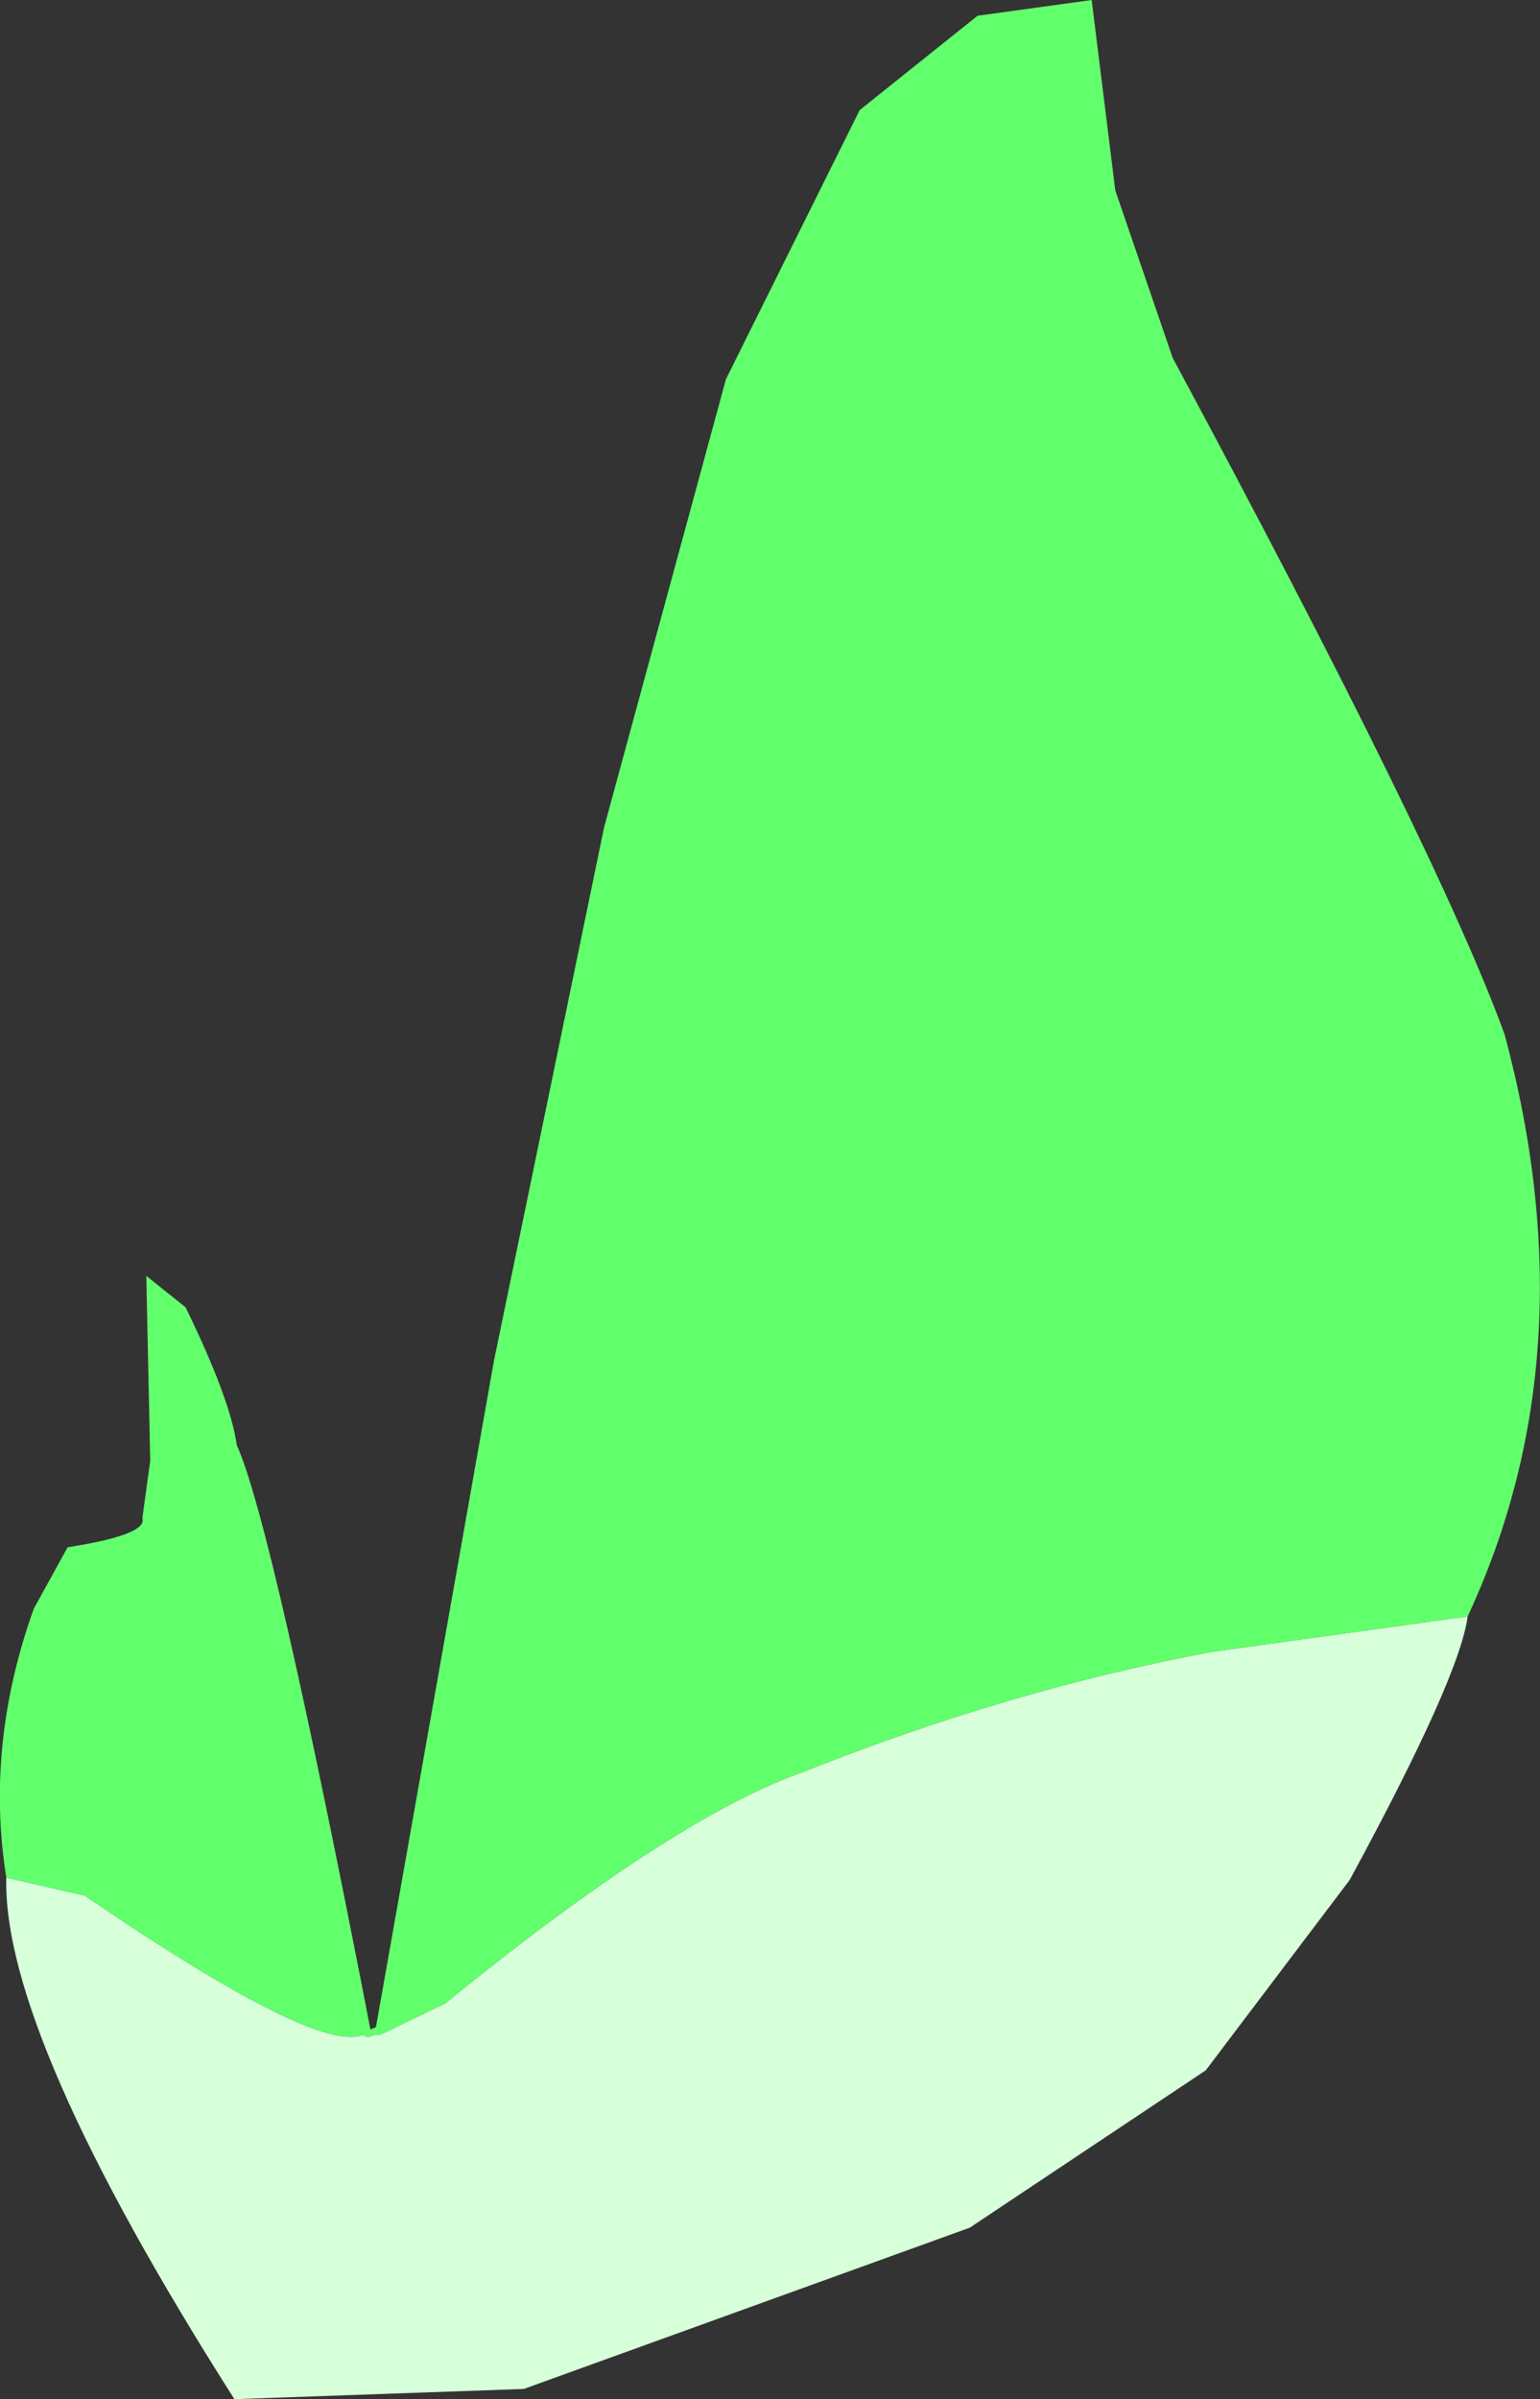 <?xml version="1.0" encoding="UTF-8" standalone="no"?>
<svg xmlns:xlink="http://www.w3.org/1999/xlink" height="152.5px" width="97.9px" xmlns="http://www.w3.org/2000/svg">
  <rect width="100%" height="100%" fill="#333333" stroke="none"/>
  <g transform="matrix(1.0, 0.0, 0.0, 1.0, 159.05, 147.25)">
    <path d="M-65.75 -44.5 L-82.0 -42.25 Q-94.85 -39.85 -107.9 -34.65 -116.2 -31.75 -130.75 -19.9 L-134.9 -17.9 -135.25 -17.9 -135.65 -17.75 -136.0 -17.9 Q-138.95 -16.7 -153.65 -26.75 L-158.65 -27.9 Q-160.0 -36.35 -156.9 -45.0 L-154.75 -48.9 Q-149.65 -49.7 -150.0 -50.75 L-149.5 -54.4 -149.75 -66.15 -147.25 -64.15 Q-144.4 -58.3 -144.0 -55.4 -141.75 -50.45 -135.5 -18.25 L-135.15 -18.4 -127.65 -60.75 -120.65 -94.65 -112.9 -123.15 -104.4 -140.25 -96.9 -146.25 -89.65 -147.25 -88.15 -135.15 -84.5 -124.5 Q-67.6 -93.05 -63.4 -81.5 -57.95 -61.25 -65.75 -44.5" fill="#62ff6c" fill-rule="evenodd" stroke="none"/>
    <path d="M-65.75 -44.5 Q-66.25 -40.65 -73.25 -27.75 L-82.4 -15.65 -97.4 -5.65 -125.75 4.6 -144.15 5.25 Q-158.9 -17.95 -158.65 -27.9 L-153.65 -26.75 Q-138.95 -16.7 -136.0 -17.9 L-135.65 -17.75 -135.25 -17.9 -134.9 -17.9 -130.75 -19.9 Q-116.2 -31.75 -107.9 -34.65 -94.85 -39.85 -82.0 -42.25 L-65.75 -44.5" fill="#d7ffd9" fill-rule="evenodd" stroke="none"/>
  </g>
</svg>
